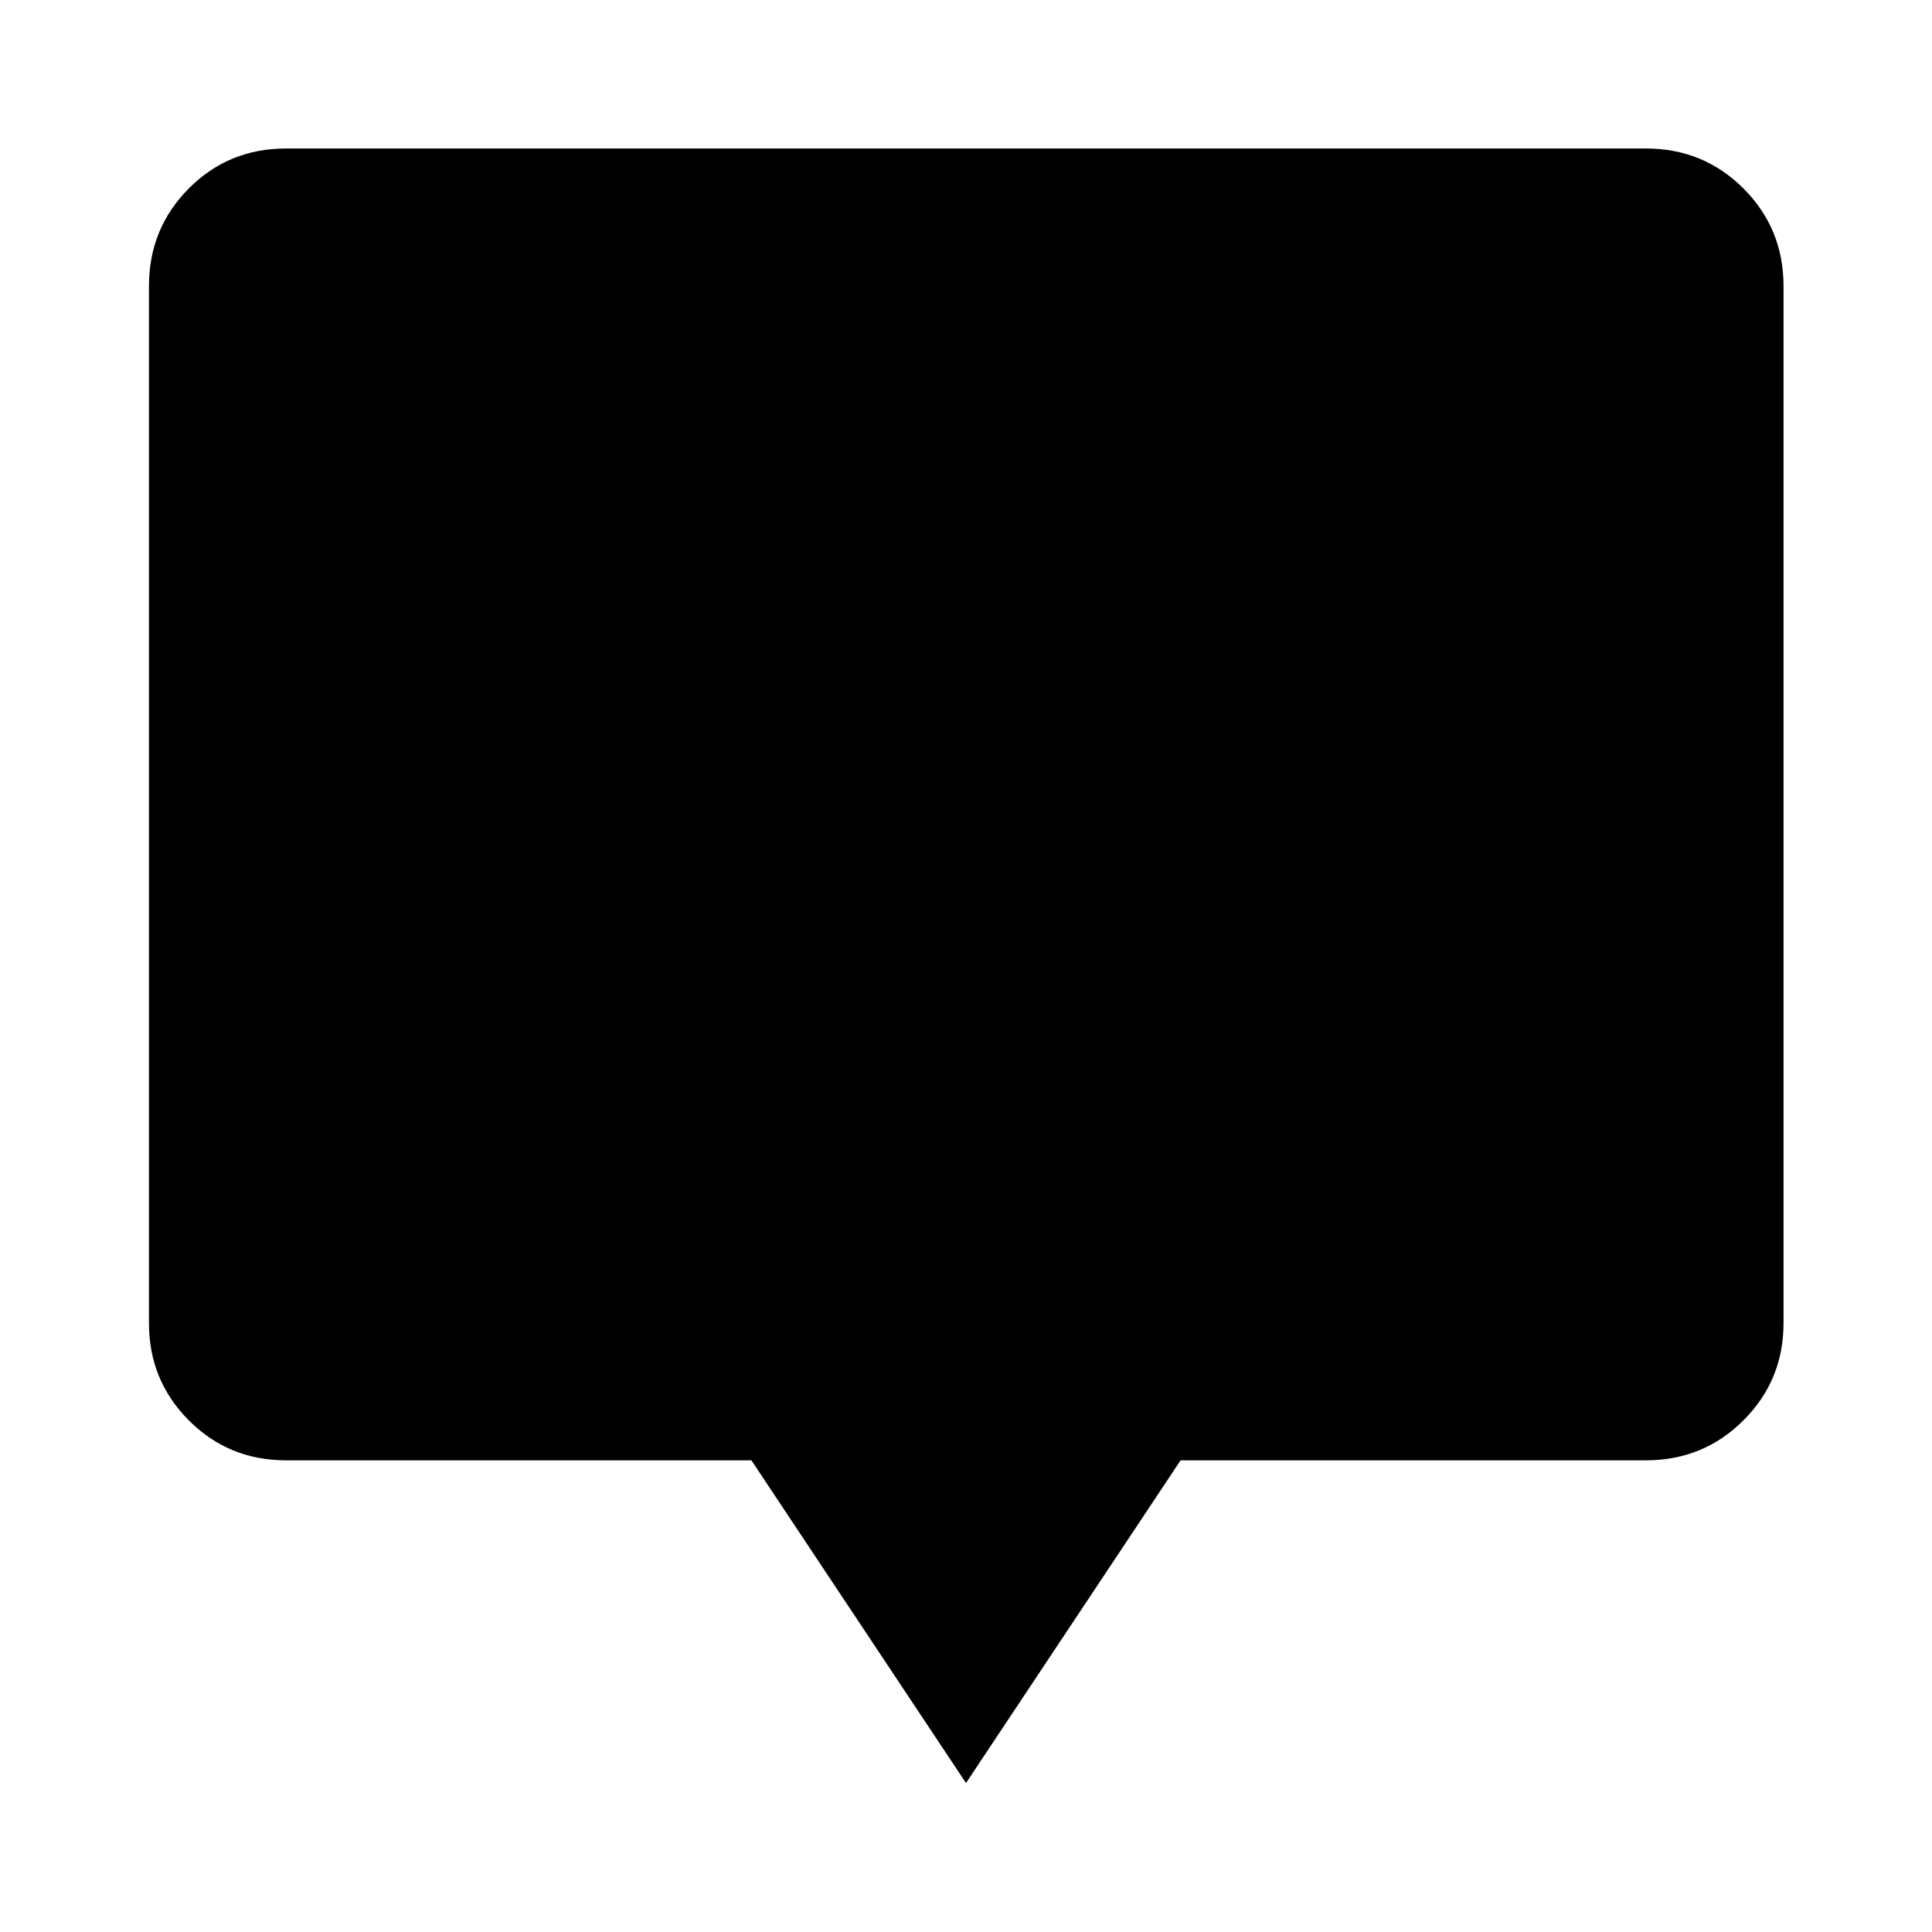 <svg xmlns="http://www.w3.org/2000/svg" width="48" height="48" viewBox="0 -960 960 960"><path d="M480-74.02 373.37-234.37H142.15q-28.58 0-48.36-19.89-19.77-19.89-19.77-48.24v-515.35q0-28.58 19.77-48.48 19.78-19.89 48.36-19.89h675.7q28.58 0 48.48 19.89 19.89 19.9 19.89 48.48v515.35q0 28.35-19.89 48.24-19.9 19.89-48.48 19.89H586.63L480-74.02Z"/></svg>